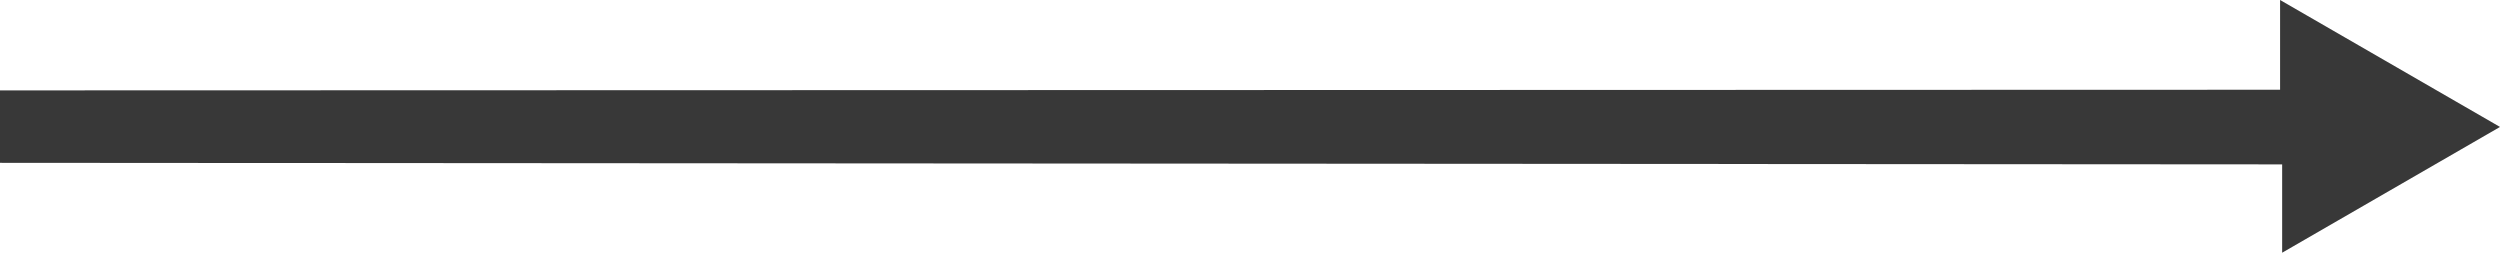 <svg id="Calque_1" data-name="Calque 1" xmlns="http://www.w3.org/2000/svg" viewBox="0 0 193.6 19.58"><defs><style>.cls-1{fill:#383838;}</style></defs><title>arrow</title><path class="cls-1" d="M193.6,9.83,176.57,0V6.95L0,7v5.61c9.14,0,176.73.12,176.73.12v6.84Z"/></svg>